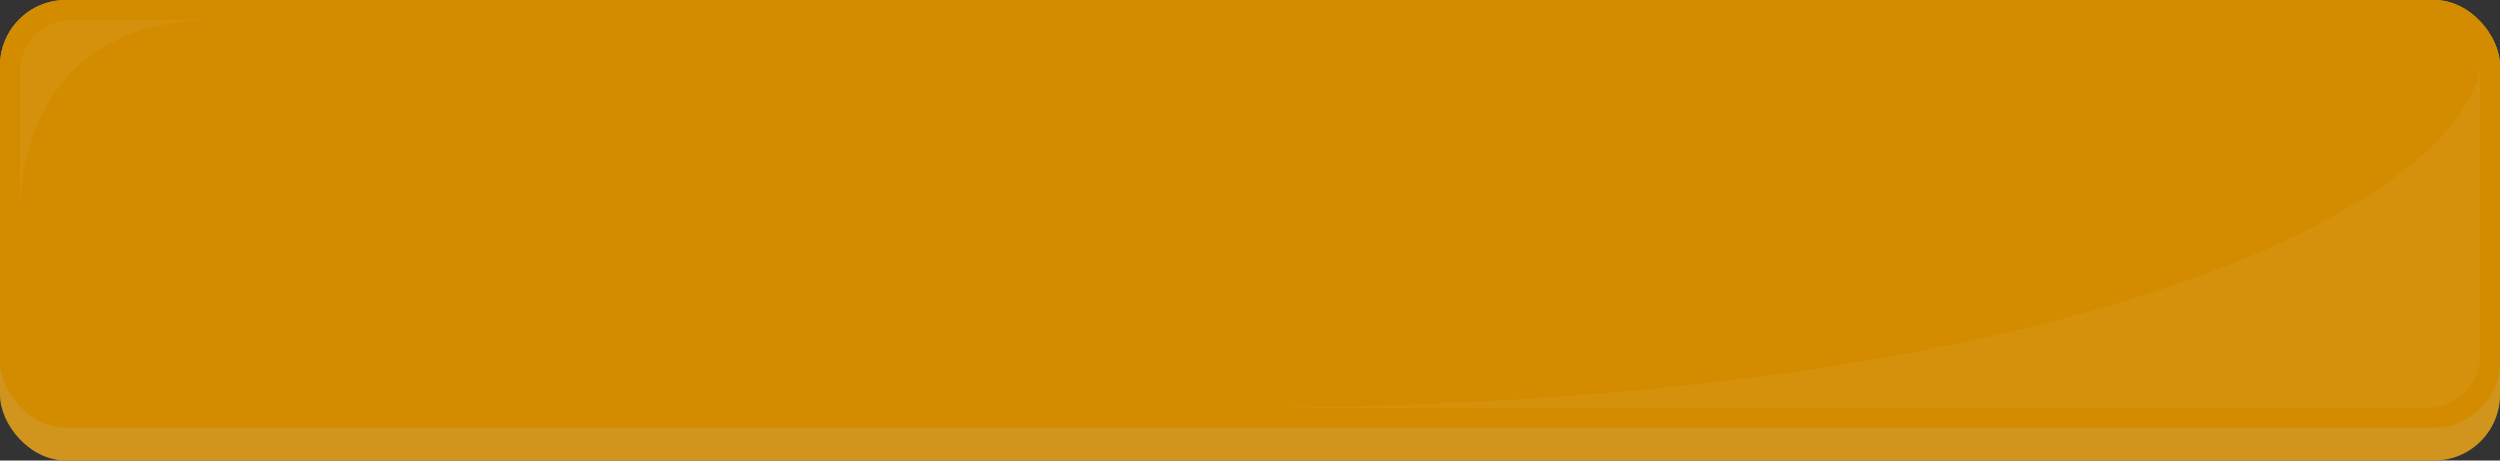 <svg width="380" height="70" viewBox="0 0 380 70" fill="none" xmlns="http://www.w3.org/2000/svg">
<rect x="0" y="0" width="380" height="70" fill="#333333" stroke="none"/>
<rect width="380" height="70" rx="10" fill="#D1941C"/>
<rect width="380" height="65" rx="10" fill="#D38C00"/>
<path opacity="0.05" d="M3 11V33C3 20 9 3 33 3H11C6.582 3 3 6.582 3 11Z" fill="white"/>
<path opacity="0.05" d="M377 54L377 9C377 27 324.5 62 187 62L369 62C373.418 62 377 58.418 377 54Z" fill="white"/>
</svg>
